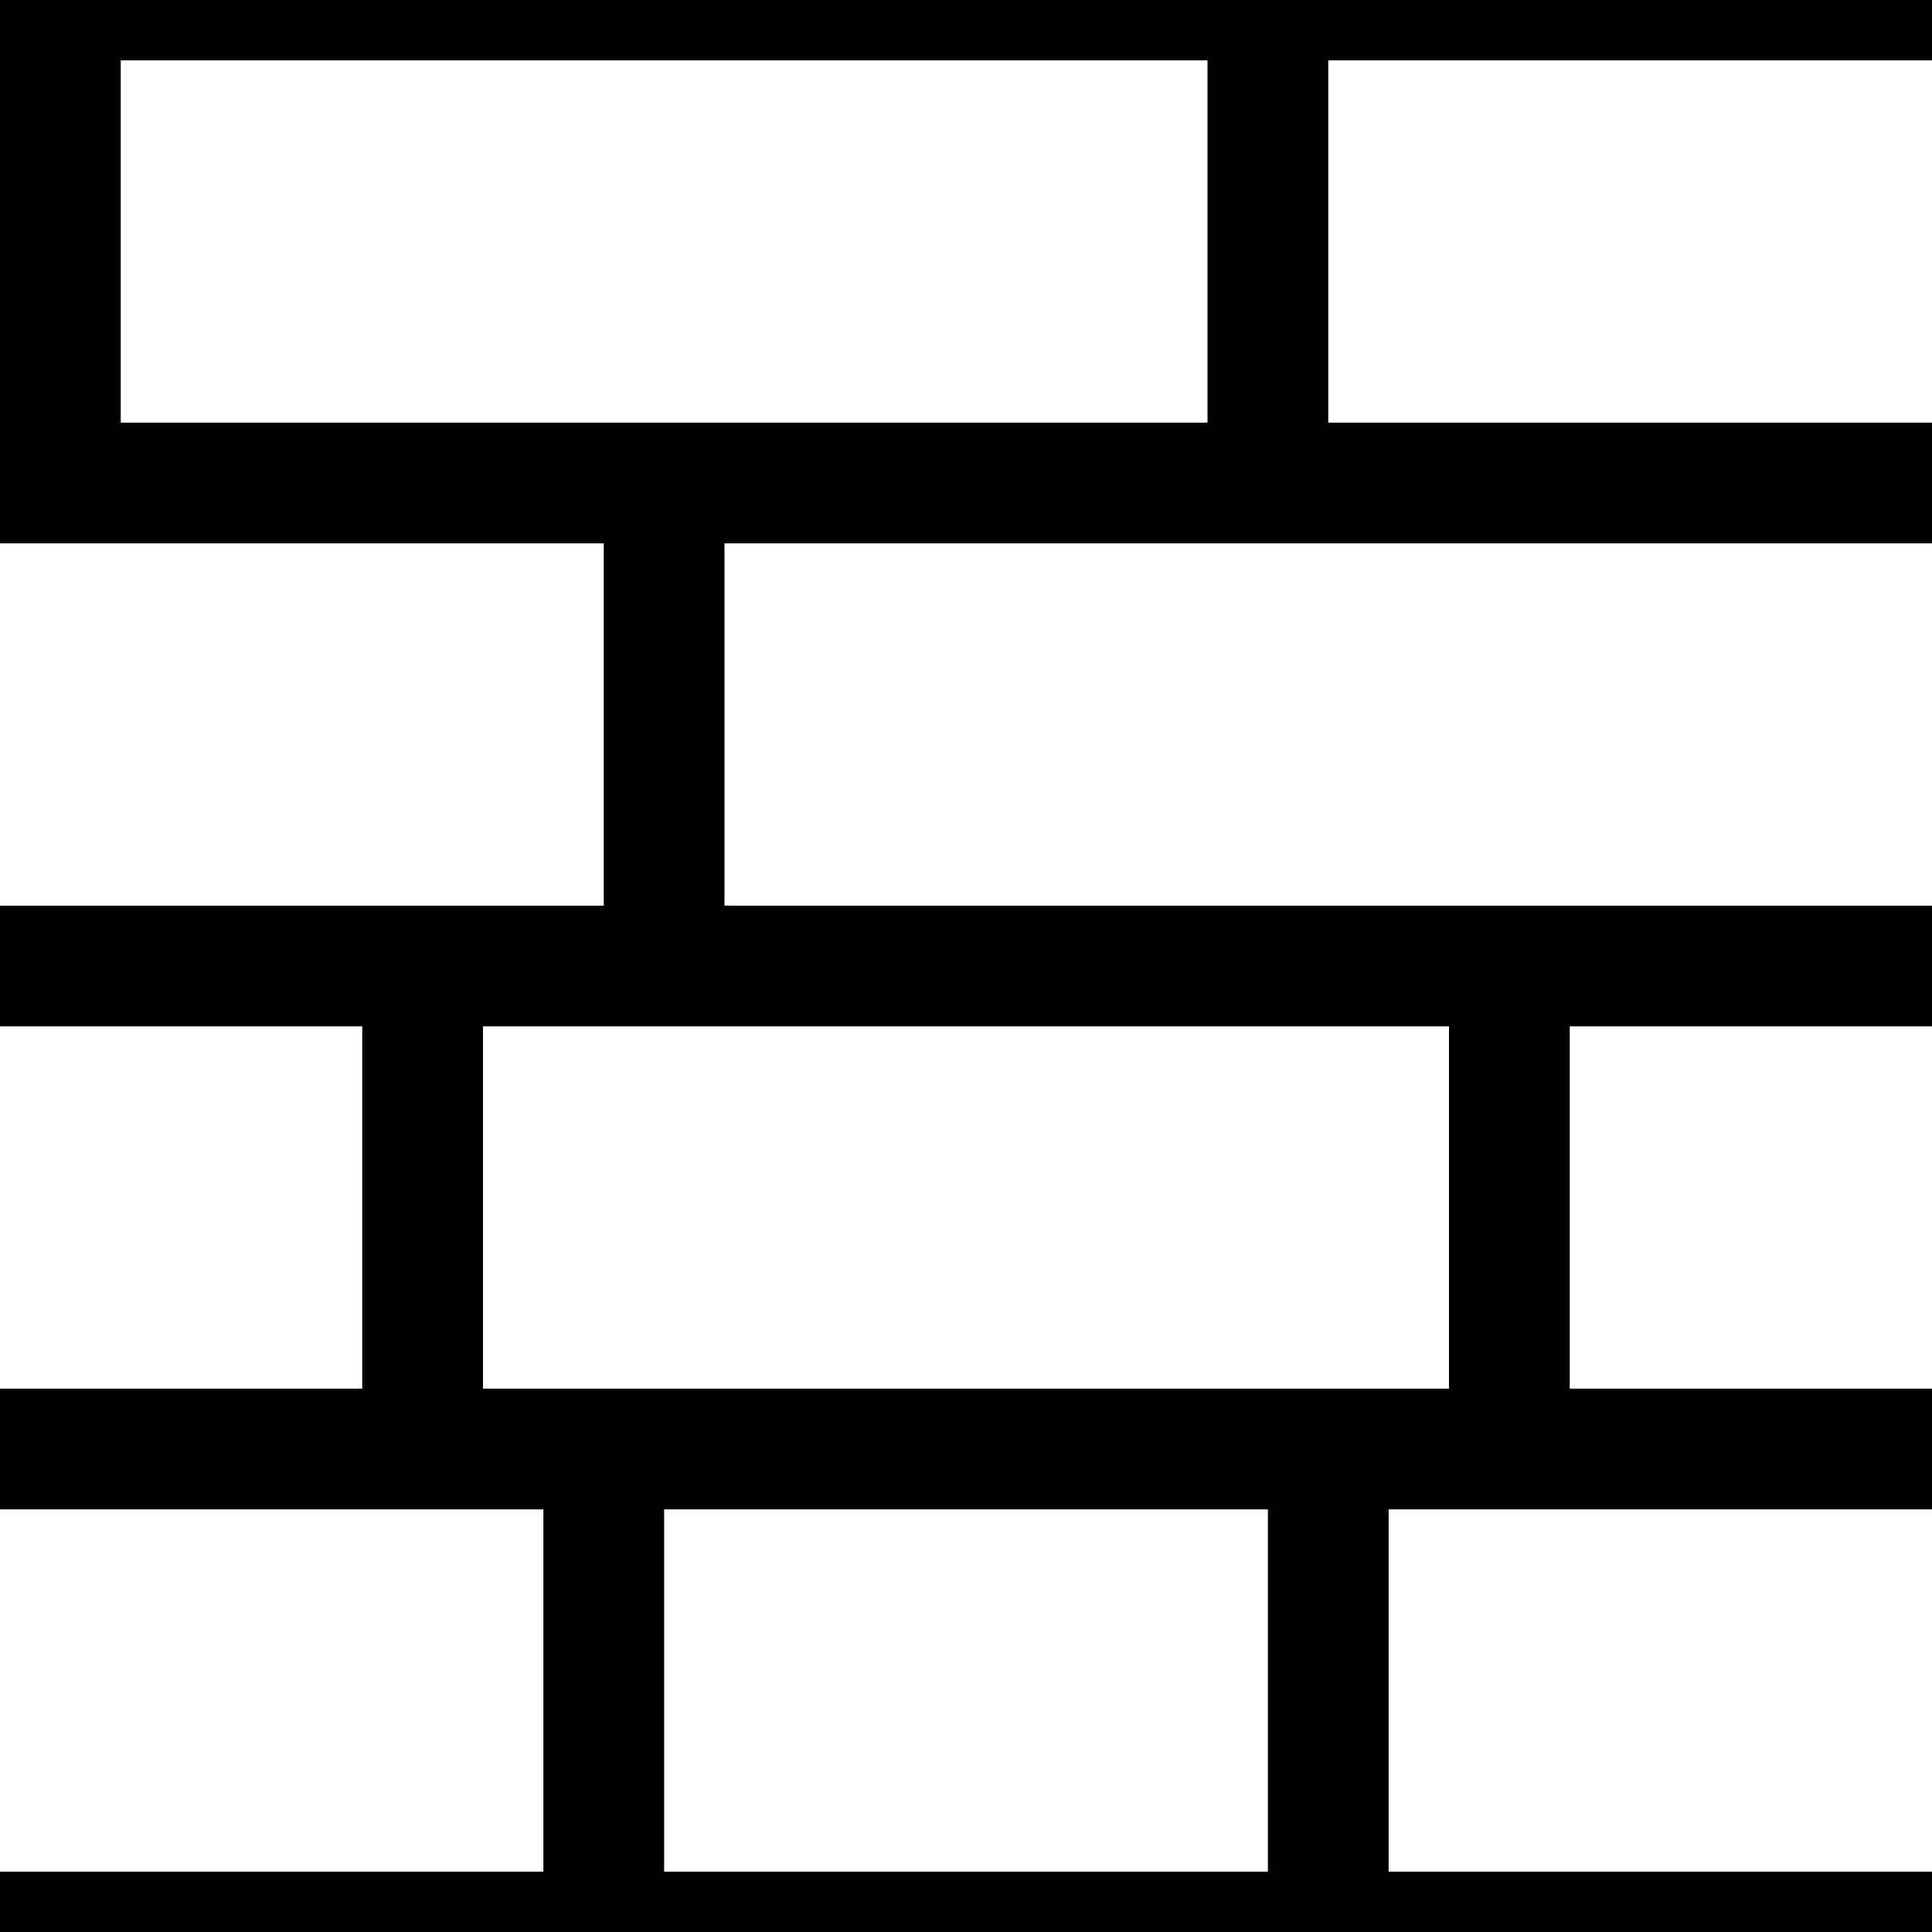 <?xml version="1.0" encoding="UTF-8"?>
<svg
   xmlns:svg="http://www.w3.org/2000/svg"
   xmlns="http://www.w3.org/2000/svg"
   width="32"
   height="32"
   viewBox="0 0 32 32"
   version="1.1"
   id="svg_tile_2">
  <rect
     style="fill:black;fill-opacity:1;stroke:none"
     x="0" y="0" width="32" height="32"
     id="tile_bg" />
  <rect
     style="fill:white;fill-opacity:1;stroke:none"
     x="2" y="1" width="18" height="6"
     id="brick00" />
  <rect
     style="fill:white;fill-opacity:1;stroke:none"
     x="22" y="1" width="10" height="6"
     id="brick09" />
  <rect
     style="fill:white;fill-opacity:1;stroke:none"
     x="0" y="9" width="10" height="6"
     id="brick10" />
  <rect
     style="fill:white;fill-opacity:1;stroke:none"
     x="12" y="9" width="20" height="6"
     id="brick19" />
  <rect
     style="fill:white;fill-opacity:1;stroke:none"
     x="0" y="17" width="6" height="6"
     id="brick20" />
  <rect
     style="fill:white;fill-opacity:1;stroke:none"
     x="8" y="17" width="16" height="6"
     id="brick21" />
  <rect
     style="fill:white;fill-opacity:1;stroke:none"
     x="26" y="17" width="6" height="6"
     id="brick29" />
  <rect
     style="fill:white;fill-opacity:1;stroke:none"
     x="0" y="25" width="9" height="6"
     id="brick30" />
  <rect
     style="fill:white;fill-opacity:1;stroke:none"
     x="11" y="25" width="10" height="6"
     id="brick31" />
  <rect
     style="fill:white;fill-opacity:1;stroke:none"
     x="23" y="25" width="9" height="6"
     id="brick39" />
</svg>
